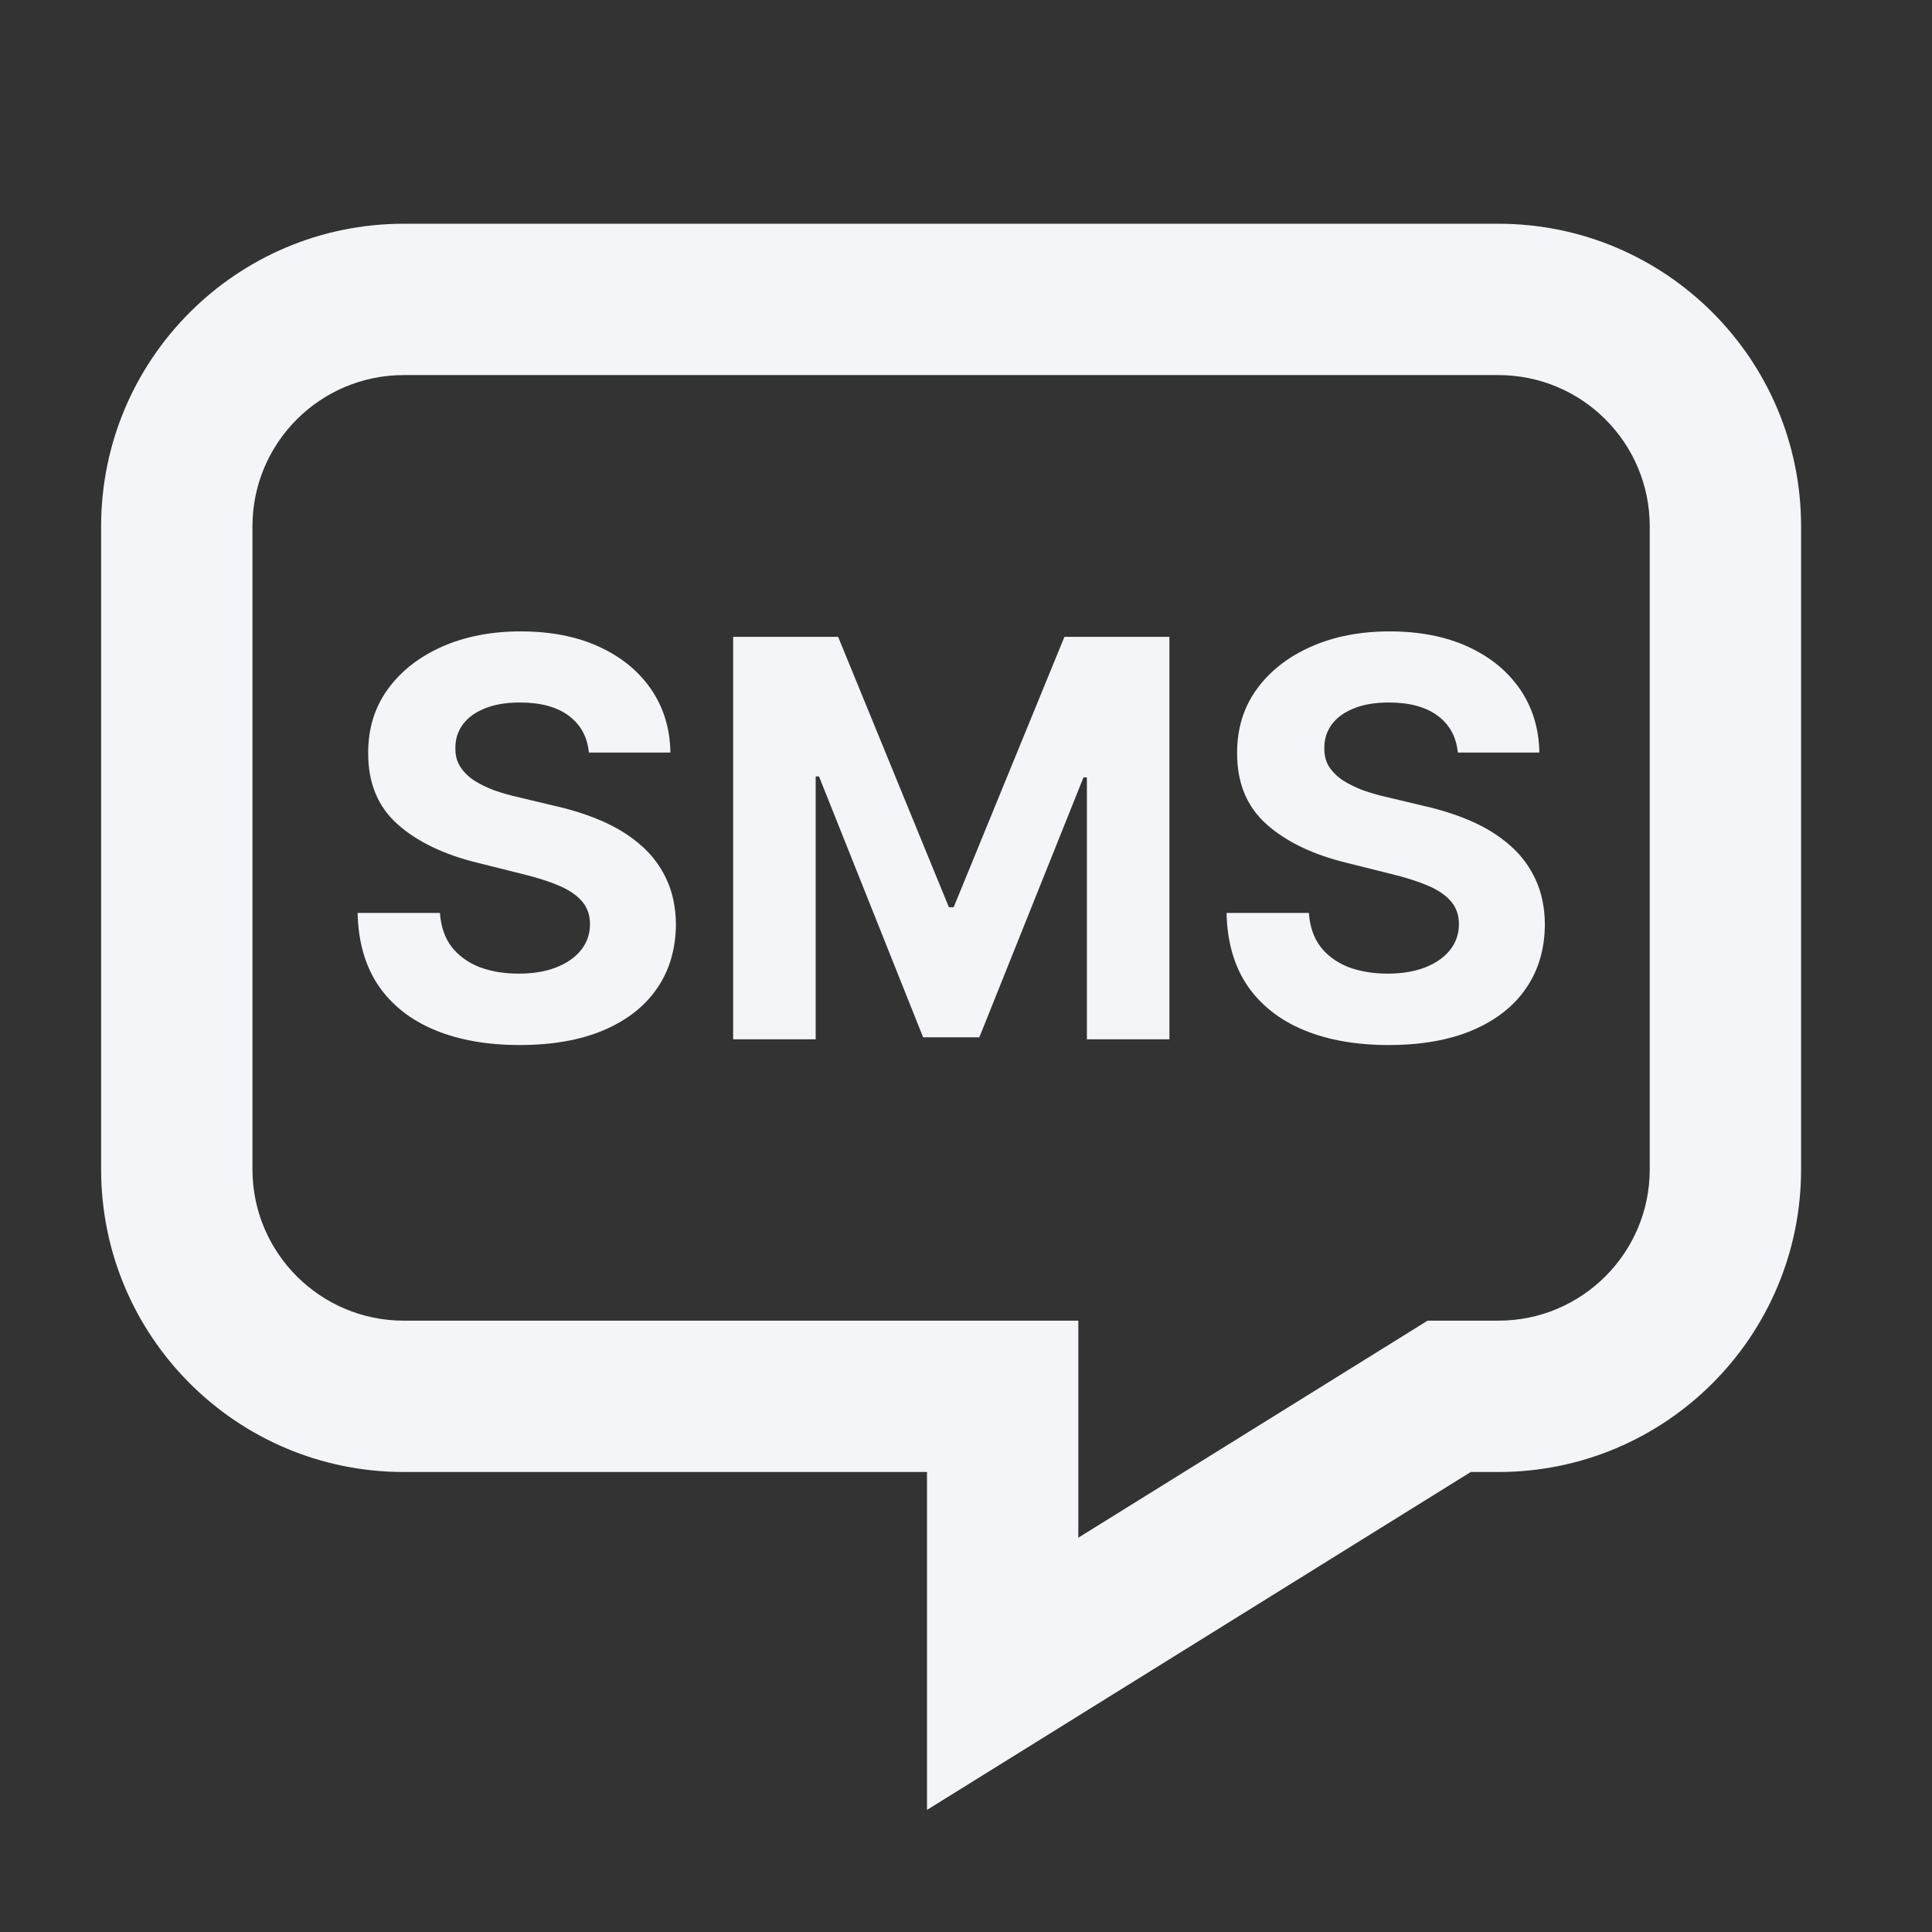<svg width="21" height="21" viewBox="0 0 21 21" fill="none" xmlns="http://www.w3.org/2000/svg">
<rect x="0" y="0" width="21" height="21" fill="#333333" stroke="none"/>
<path d="M10.899 15.178H11.721V14.355H10.899V15.178ZM10.899 18.194H10.076V19.673L11.333 18.892L10.899 18.194ZM15.752 15.178V14.355H15.517L15.318 14.479L15.752 15.178ZM2.744 5.722C2.744 4.813 3.481 4.077 4.389 4.077V2.432C2.572 2.432 1.099 3.905 1.099 5.722H2.744ZM2.744 12.71V5.722H1.099V12.71H2.744ZM4.389 14.355C3.481 14.355 2.744 13.618 2.744 12.71H1.099C1.099 14.527 2.572 16 4.389 16V14.355ZM10.899 14.355H4.389V16H10.899V14.355ZM11.721 18.194V15.178H10.076V18.194H11.721ZM15.318 14.479L10.464 17.495L11.333 18.892L16.186 15.876L15.318 14.479ZM16.287 14.355H15.752V16H16.287V14.355ZM17.932 12.71C17.932 13.618 17.196 14.355 16.287 14.355V16C18.104 16 19.577 14.527 19.577 12.71H17.932ZM17.932 5.722V12.71H19.577V5.722H17.932ZM16.287 4.077C17.196 4.077 17.932 4.813 17.932 5.722H19.577C19.577 3.905 18.104 2.432 16.287 2.432V4.077ZM4.389 4.077H16.287V2.432H4.389V4.077Z" fill="#F4F5F8"/>
<path d="M6.401 8.18C6.384 8.008 6.31 7.874 6.181 7.779C6.051 7.683 5.875 7.636 5.653 7.636C5.502 7.636 5.375 7.657 5.271 7.7C5.167 7.741 5.087 7.799 5.032 7.873C4.977 7.947 4.95 8.031 4.95 8.125C4.948 8.203 4.964 8.272 5 8.33C5.037 8.388 5.087 8.439 5.151 8.482C5.215 8.523 5.289 8.559 5.373 8.591C5.457 8.62 5.547 8.646 5.642 8.667L6.035 8.761C6.226 8.804 6.401 8.861 6.561 8.932C6.72 9.003 6.858 9.091 6.975 9.195C7.092 9.299 7.182 9.421 7.247 9.562C7.312 9.703 7.345 9.865 7.347 10.047C7.345 10.315 7.277 10.547 7.142 10.743C7.008 10.939 6.814 11.09 6.561 11.198C6.309 11.305 6.005 11.359 5.649 11.359C5.296 11.359 4.988 11.305 4.726 11.196C4.466 11.088 4.262 10.928 4.115 10.716C3.97 10.502 3.894 10.238 3.887 9.923H4.782C4.792 10.07 4.834 10.192 4.908 10.291C4.983 10.387 5.084 10.461 5.209 10.511C5.336 10.559 5.479 10.583 5.638 10.583C5.795 10.583 5.931 10.56 6.046 10.515C6.163 10.469 6.253 10.406 6.317 10.325C6.381 10.244 6.413 10.15 6.413 10.045C6.413 9.947 6.384 9.864 6.326 9.797C6.269 9.73 6.185 9.673 6.074 9.626C5.964 9.579 5.83 9.537 5.67 9.498L5.194 9.379C4.825 9.289 4.534 9.149 4.32 8.958C4.107 8.767 4.001 8.51 4.002 8.187C4.001 7.922 4.071 7.691 4.214 7.493C4.357 7.295 4.555 7.14 4.805 7.029C5.056 6.918 5.341 6.863 5.66 6.863C5.984 6.863 6.268 6.918 6.51 7.029C6.753 7.14 6.942 7.295 7.078 7.493C7.213 7.691 7.283 7.92 7.287 8.18H6.401Z" fill="#F4F5F8"/>
<path d="M7.969 6.922H9.11L10.314 9.861H10.366L11.57 6.922H12.711V11.297H11.814V8.45H11.777L10.645 11.275H10.034L8.902 8.439H8.866V11.297H7.969V6.922Z" fill="#F4F5F8"/>
<path d="M15.846 8.18C15.829 8.008 15.755 7.874 15.626 7.779C15.496 7.683 15.32 7.636 15.098 7.636C14.947 7.636 14.82 7.657 14.716 7.7C14.612 7.741 14.532 7.799 14.477 7.873C14.422 7.947 14.395 8.031 14.395 8.125C14.393 8.203 14.409 8.272 14.444 8.33C14.482 8.388 14.532 8.439 14.596 8.482C14.66 8.523 14.734 8.559 14.818 8.591C14.902 8.62 14.992 8.646 15.087 8.667L15.48 8.761C15.671 8.804 15.846 8.861 16.006 8.932C16.165 9.003 16.303 9.091 16.42 9.195C16.537 9.299 16.627 9.421 16.692 9.562C16.757 9.703 16.791 9.865 16.792 10.047C16.791 10.315 16.722 10.547 16.587 10.743C16.453 10.939 16.259 11.09 16.006 11.198C15.754 11.305 15.45 11.359 15.094 11.359C14.741 11.359 14.433 11.305 14.171 11.196C13.911 11.088 13.707 10.928 13.56 10.716C13.415 10.502 13.339 10.238 13.332 9.923H14.227C14.237 10.07 14.279 10.192 14.353 10.291C14.428 10.387 14.529 10.461 14.654 10.511C14.781 10.559 14.924 10.583 15.083 10.583C15.24 10.583 15.376 10.56 15.491 10.515C15.608 10.469 15.698 10.406 15.762 10.325C15.826 10.244 15.858 10.15 15.858 10.045C15.858 9.947 15.829 9.864 15.771 9.797C15.714 9.73 15.63 9.673 15.519 9.626C15.409 9.579 15.275 9.537 15.115 9.498L14.639 9.379C14.27 9.289 13.979 9.149 13.765 8.958C13.552 8.767 13.446 8.51 13.447 8.187C13.446 7.922 13.516 7.691 13.659 7.493C13.802 7.295 14 7.14 14.25 7.029C14.501 6.918 14.786 6.863 15.104 6.863C15.429 6.863 15.713 6.918 15.955 7.029C16.198 7.14 16.387 7.295 16.523 7.493C16.658 7.691 16.728 7.92 16.732 8.18H15.846Z" fill="#F4F5F8"/>
</svg>
